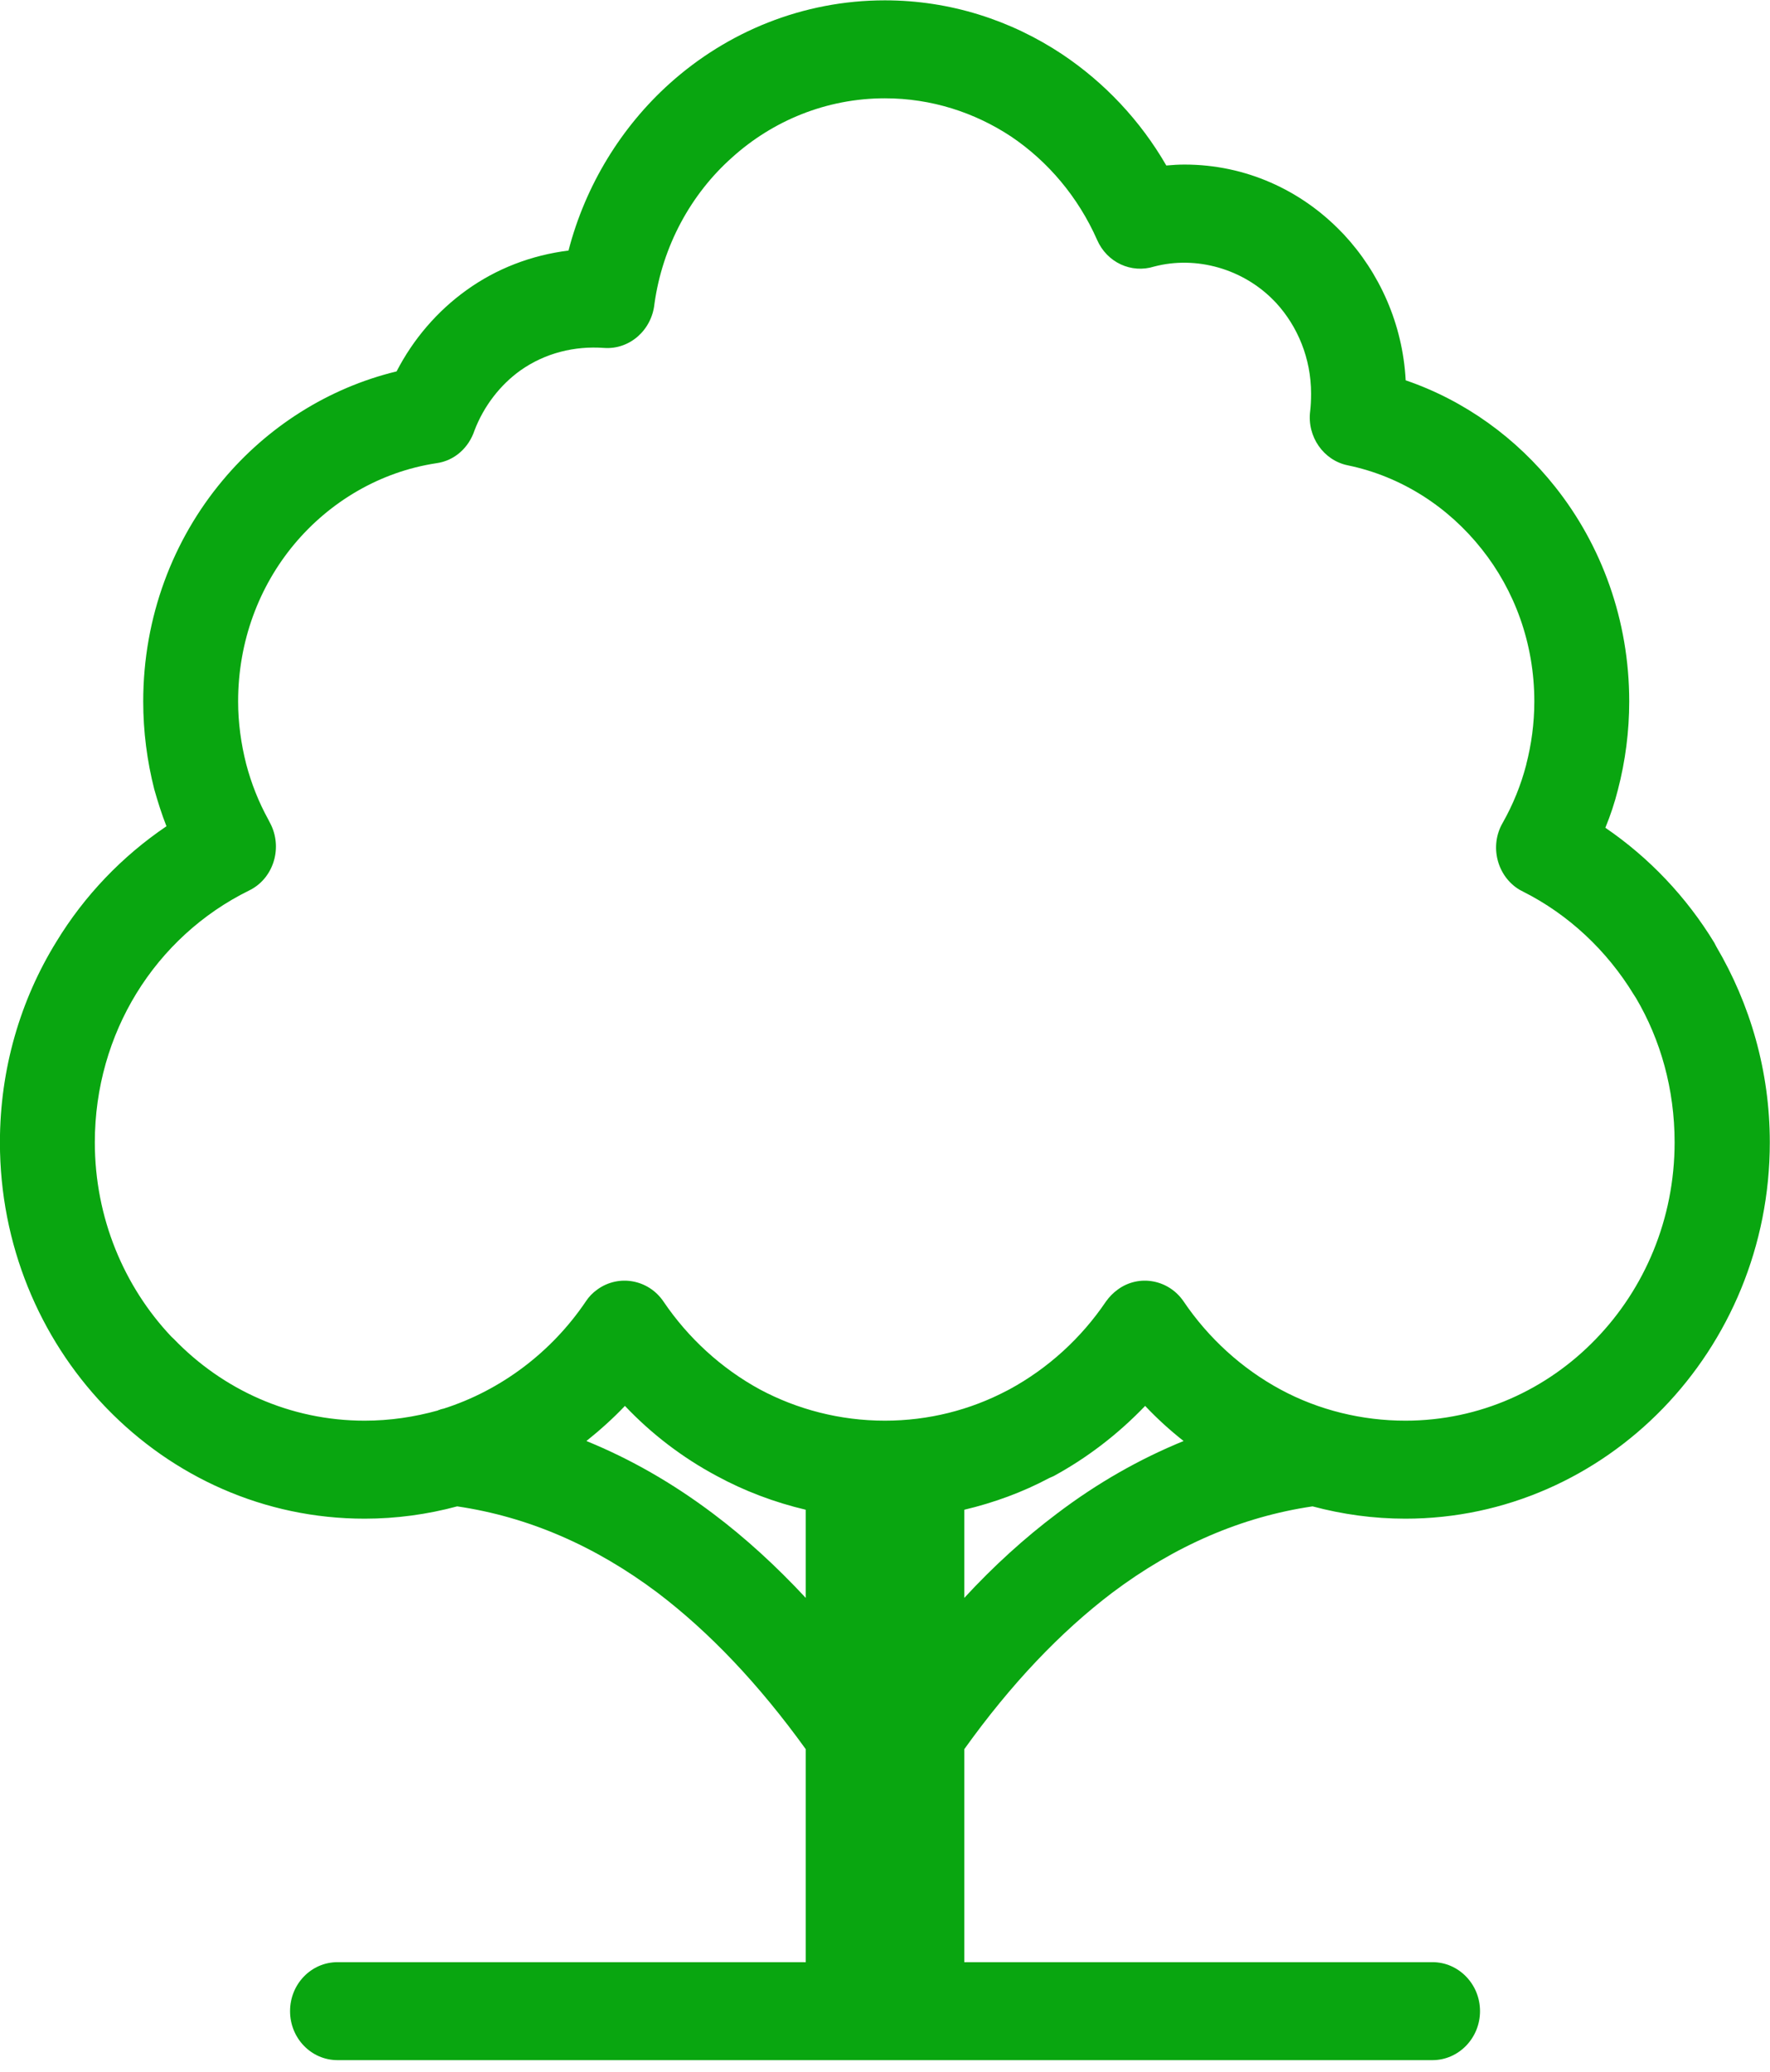 <svg xmlns="http://www.w3.org/2000/svg" xmlns:xlink="http://www.w3.org/1999/xlink" preserveAspectRatio="xMidYMid" width="47" height="55" viewBox="0 0 47 55">
  <defs>
    <style>

      .cls-2 {
        fill: #09a610;
      }
    </style>
  </defs>
  <path d="M29.536,42.283 C31.192,41.039 32.967,40.270 34.853,39.992 C35.646,40.204 36.470,40.319 37.318,40.319 C39.981,40.319 42.406,39.198 44.158,37.390 C45.909,35.582 46.995,33.086 46.995,30.329 C46.995,28.432 46.472,26.656 45.576,25.134 C45.576,25.134 45.521,25.028 45.521,25.028 C44.784,23.817 43.793,22.770 42.628,21.976 C42.763,21.649 42.874,21.313 42.961,20.969 C43.159,20.209 43.262,19.415 43.262,18.622 C43.262,16.461 42.525,14.473 41.297,12.927 C40.274,11.635 38.903,10.636 37.326,10.097 C37.247,8.599 36.629,7.241 35.686,6.227 C35.686,6.227 35.606,6.145 35.606,6.145 C34.544,5.048 33.078,4.369 31.454,4.369 C31.303,4.369 31.136,4.378 30.970,4.394 C30.280,3.199 29.330,2.193 28.204,1.440 C26.849,0.540 25.232,0.009 23.497,0.009 C21.318,0.009 19.312,0.843 17.782,2.217 C16.507,3.363 15.547,4.909 15.096,6.652 C14.105,6.775 13.178,7.135 12.393,7.699 C11.616,8.255 10.974,9.000 10.531,9.860 C8.708,10.301 7.091,11.340 5.910,12.756 C4.595,14.327 3.803,16.380 3.803,18.622 C3.803,19.424 3.905,20.200 4.096,20.954 C4.191,21.289 4.294,21.616 4.420,21.936 C3.248,22.729 2.241,23.776 1.496,25.003 C0.545,26.542 -0.002,28.374 -0.002,30.329 C-0.002,33.045 1.053,35.517 2.764,37.316 C2.764,37.316 2.835,37.390 2.835,37.390 C4.587,39.198 7.004,40.319 9.683,40.319 C10.523,40.319 11.355,40.204 12.140,39.992 C14.026,40.270 15.801,41.039 17.458,42.283 C18.837,43.330 20.152,44.713 21.396,46.439 C21.396,46.439 21.396,52.093 21.396,52.093 C21.396,52.093 8.962,52.093 8.962,52.093 C8.265,52.093 7.702,52.673 7.702,53.393 C7.702,54.113 8.265,54.694 8.962,54.694 C8.962,54.694 38.039,54.694 38.039,54.694 C38.729,54.694 39.300,54.113 39.300,53.393 C39.300,52.673 38.729,52.093 38.039,52.093 C38.039,52.093 25.605,52.093 25.605,52.093 C25.605,52.093 25.605,46.439 25.605,46.439 C26.841,44.713 28.156,43.330 29.536,42.283 ZM28.061,40.188 C27.213,40.826 26.390,41.571 25.605,42.422 C25.605,42.422 25.605,40.082 25.605,40.082 C26.397,39.894 27.158,39.615 27.863,39.239 C27.863,39.239 27.975,39.190 27.975,39.190 C28.878,38.699 29.694,38.069 30.408,37.325 C30.724,37.660 31.065,37.971 31.429,38.257 C30.265,38.732 29.139,39.370 28.061,40.188 ZM21.396,42.422 C20.604,41.571 19.788,40.826 18.940,40.188 C17.854,39.370 16.736,38.732 15.571,38.257 C15.928,37.971 16.277,37.660 16.594,37.325 C17.299,38.069 18.123,38.699 19.027,39.182 C19.763,39.583 20.564,39.885 21.396,40.082 C21.396,40.082 21.396,42.422 21.396,42.422 ZM23.497,37.717 C22.300,37.717 21.167,37.415 20.184,36.891 C19.161,36.335 18.274,35.525 17.616,34.551 C17.220,33.970 16.435,33.823 15.865,34.232 C15.738,34.322 15.635,34.429 15.556,34.551 C14.644,35.902 13.297,36.915 11.775,37.399 C11.775,37.399 11.767,37.399 11.767,37.399 C11.767,37.399 11.680,37.423 11.680,37.423 C11.680,37.423 11.672,37.431 11.672,37.431 C11.672,37.431 11.656,37.431 11.656,37.431 C11.656,37.431 11.624,37.447 11.624,37.447 C11.006,37.619 10.357,37.717 9.683,37.717 C7.702,37.717 5.910,36.891 4.618,35.550 C4.618,35.550 4.547,35.483 4.547,35.483 C3.296,34.158 2.518,32.334 2.518,30.329 C2.518,28.873 2.923,27.515 3.620,26.377 C4.342,25.199 5.380,24.250 6.608,23.645 C7.242,23.342 7.503,22.557 7.202,21.910 C7.202,21.910 7.123,21.755 7.123,21.755 C6.870,21.297 6.672,20.798 6.537,20.283 C6.402,19.751 6.323,19.194 6.323,18.622 C6.323,17.018 6.885,15.561 7.813,14.449 C8.756,13.320 10.087,12.526 11.585,12.298 C12.077,12.232 12.449,11.880 12.599,11.430 C12.845,10.784 13.281,10.219 13.820,9.834 C14.478,9.369 15.263,9.180 16.039,9.237 C16.720,9.286 17.307,8.763 17.378,8.067 C17.593,6.529 18.345,5.154 19.439,4.181 C20.517,3.207 21.943,2.610 23.497,2.610 C24.733,2.610 25.882,2.986 26.849,3.625 C27.832,4.287 28.632,5.237 29.131,6.366 C29.393,6.971 30.043,7.266 30.645,7.077 C31.763,6.783 33.007,7.135 33.831,7.985 C33.831,7.985 33.887,8.043 33.887,8.043 C34.457,8.665 34.814,9.515 34.814,10.448 C34.814,10.629 34.806,10.784 34.790,10.914 C34.703,11.594 35.147,12.224 35.789,12.354 C37.215,12.649 38.460,13.459 39.347,14.580 C40.219,15.676 40.742,17.084 40.742,18.622 C40.742,19.211 40.662,19.775 40.528,20.291 C40.528,20.291 40.528,20.298 40.528,20.298 C40.386,20.847 40.171,21.371 39.902,21.845 C39.545,22.459 39.751,23.261 40.346,23.620 C40.346,23.620 40.441,23.670 40.441,23.670 C41.645,24.275 42.668,25.232 43.381,26.403 C43.381,26.403 43.444,26.501 43.444,26.501 C44.094,27.605 44.467,28.914 44.467,30.329 C44.467,32.367 43.667,34.216 42.375,35.550 C41.083,36.891 39.292,37.717 37.318,37.717 C36.169,37.717 35.020,37.439 34.005,36.891 C32.975,36.335 32.088,35.525 31.429,34.551 C31.033,33.970 30.249,33.823 29.686,34.232 C29.560,34.322 29.457,34.429 29.369,34.551 C28.711,35.525 27.832,36.326 26.809,36.883 C26.809,36.883 26.730,36.924 26.730,36.924 C25.763,37.431 24.662,37.717 23.497,37.717 Z" id="path-1" class="cls-2" fill-rule="evenodd"/>
</svg>
